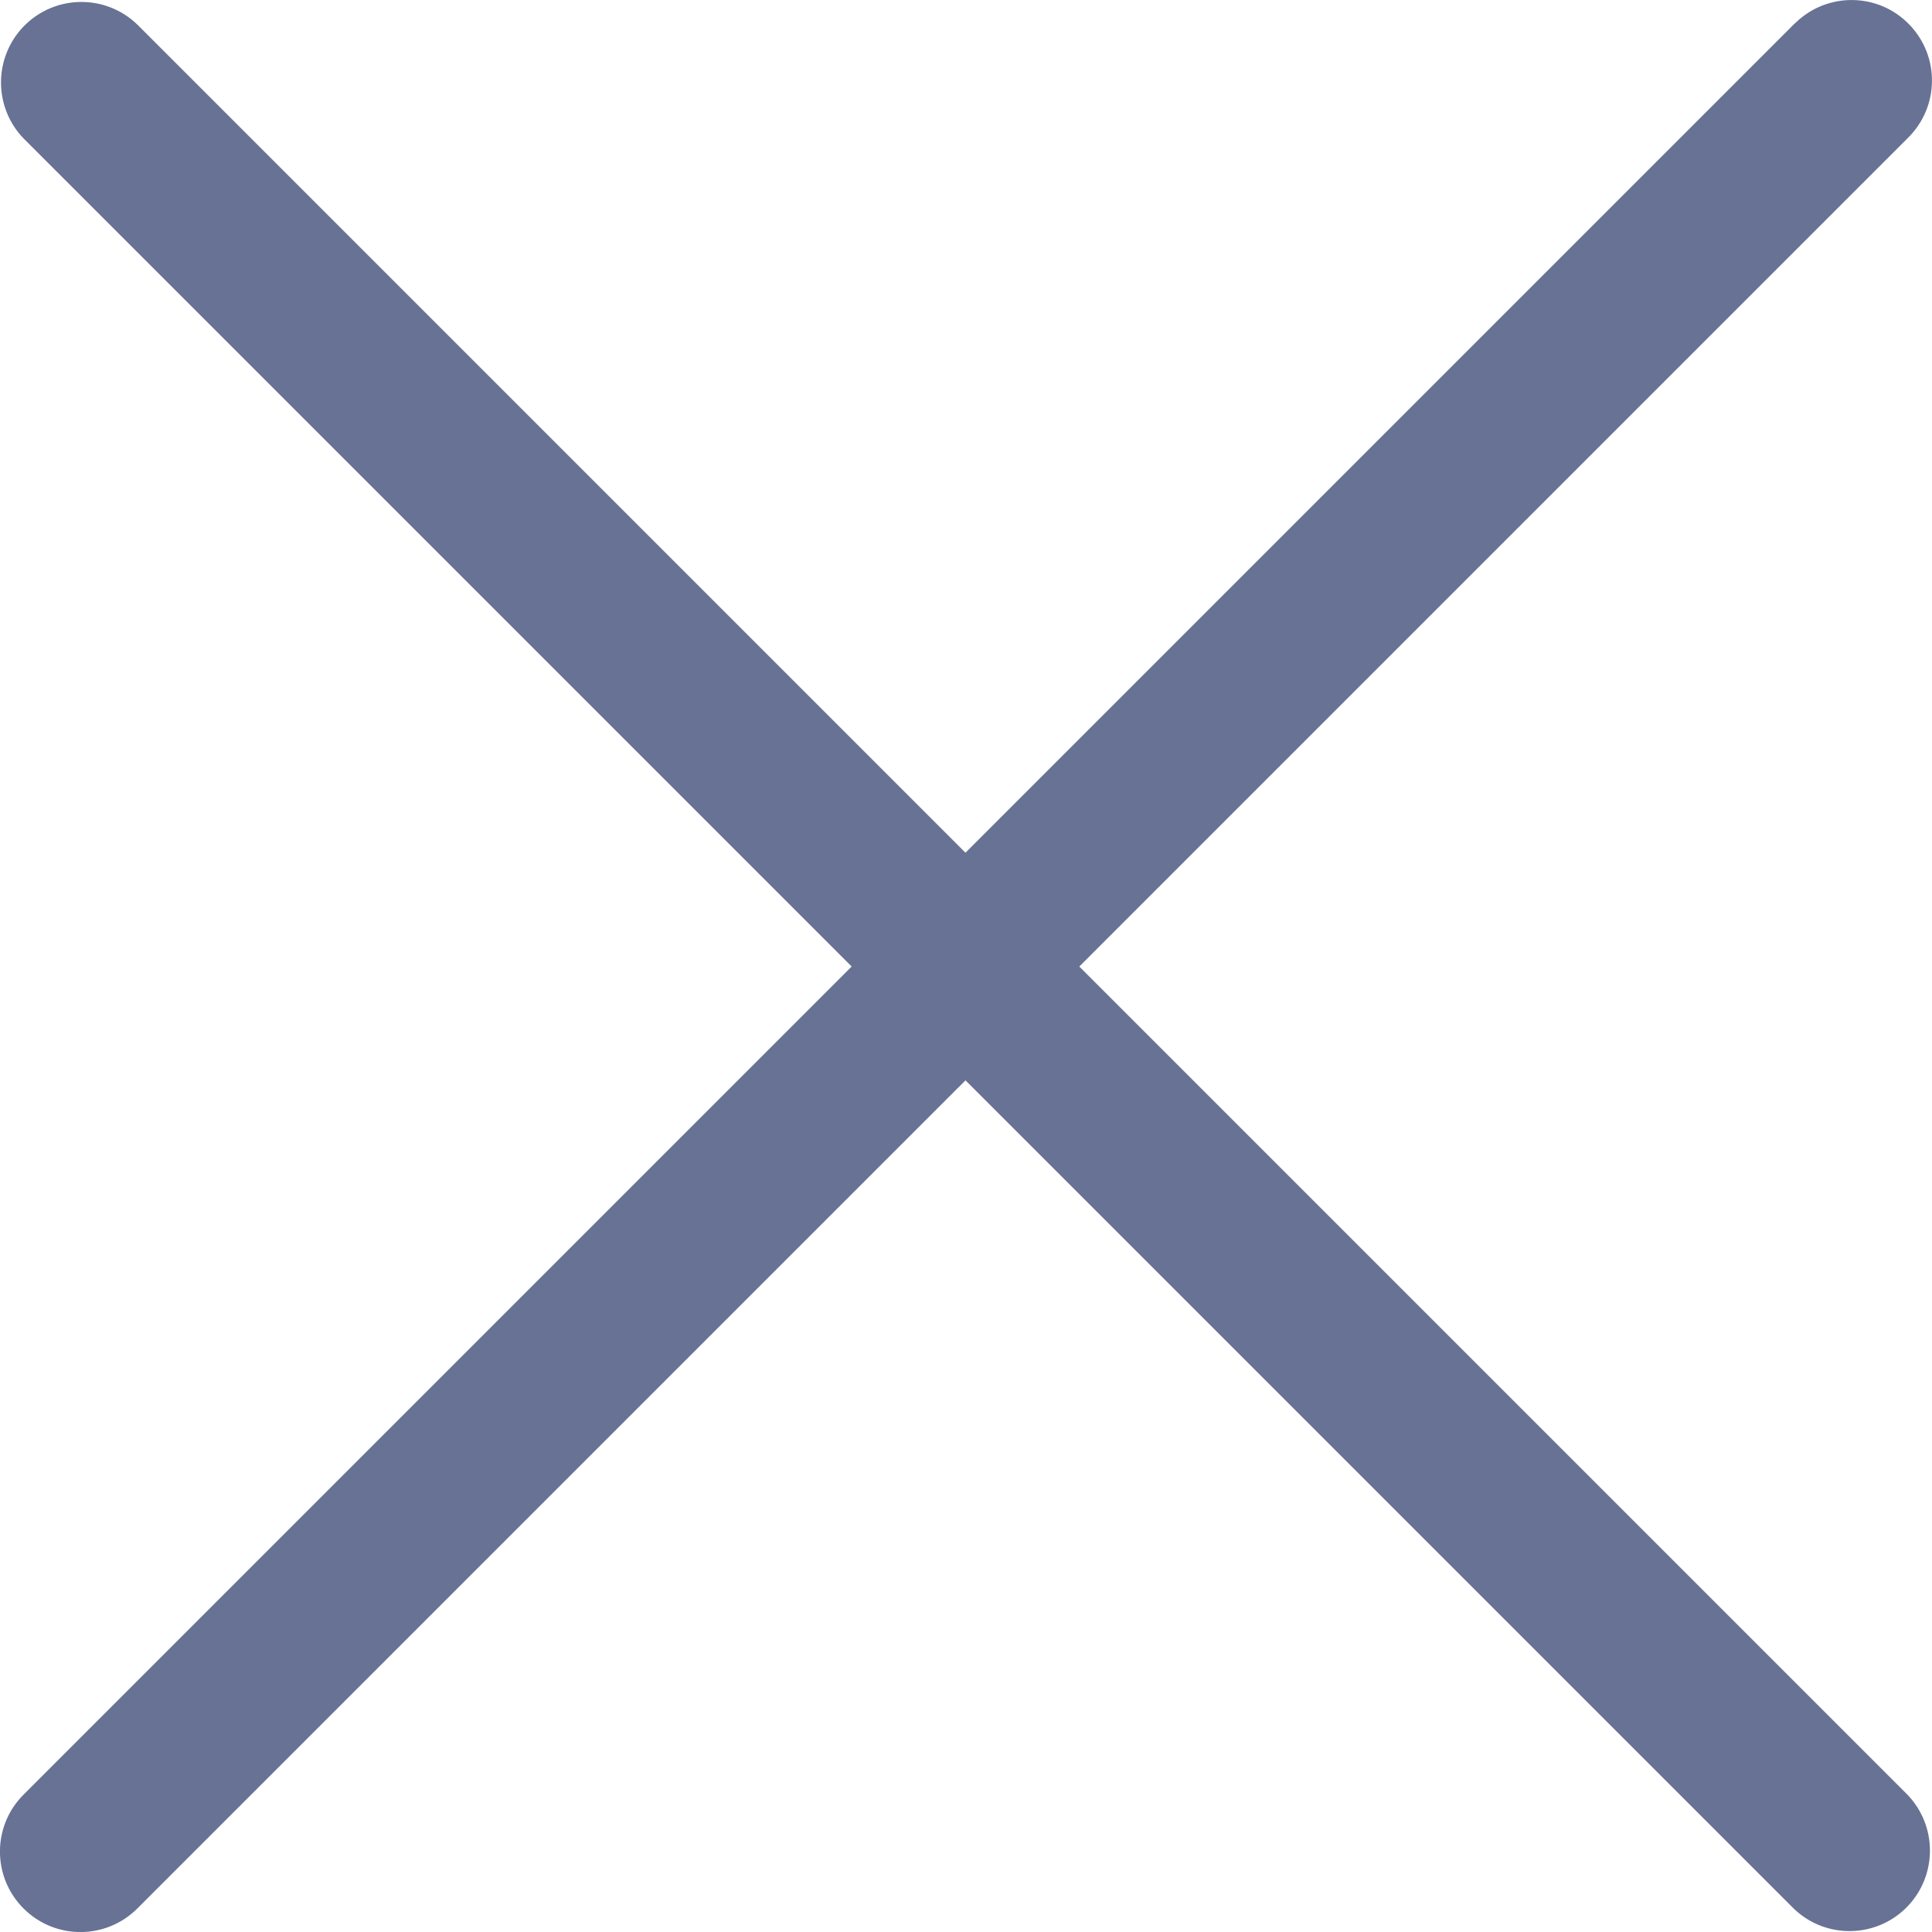 <svg width="11" height="11" viewBox="0 0 11 11" fill="none" xmlns="http://www.w3.org/2000/svg">
<g id="Group">
<path id="Vector" d="M6.145 5.503L10.86 0.788C11.042 0.612 11.047 0.322 10.871 0.14C10.696 -0.042 10.406 -0.047 10.224 0.129C10.22 0.132 10.216 0.136 10.212 0.14L5.497 4.855L0.782 0.14C0.6 -0.036 0.31 -0.031 0.134 0.151C-0.037 0.329 -0.037 0.61 0.134 0.788L4.849 5.503L0.134 10.218C-0.045 10.397 -0.045 10.687 0.134 10.866C0.313 11.045 0.603 11.045 0.782 10.866L5.497 6.151L10.212 10.866C10.394 11.042 10.684 11.037 10.86 10.855C11.031 10.677 11.031 10.396 10.86 10.218L6.145 5.503Z" fill="#677294"/>
</g>
</svg>
